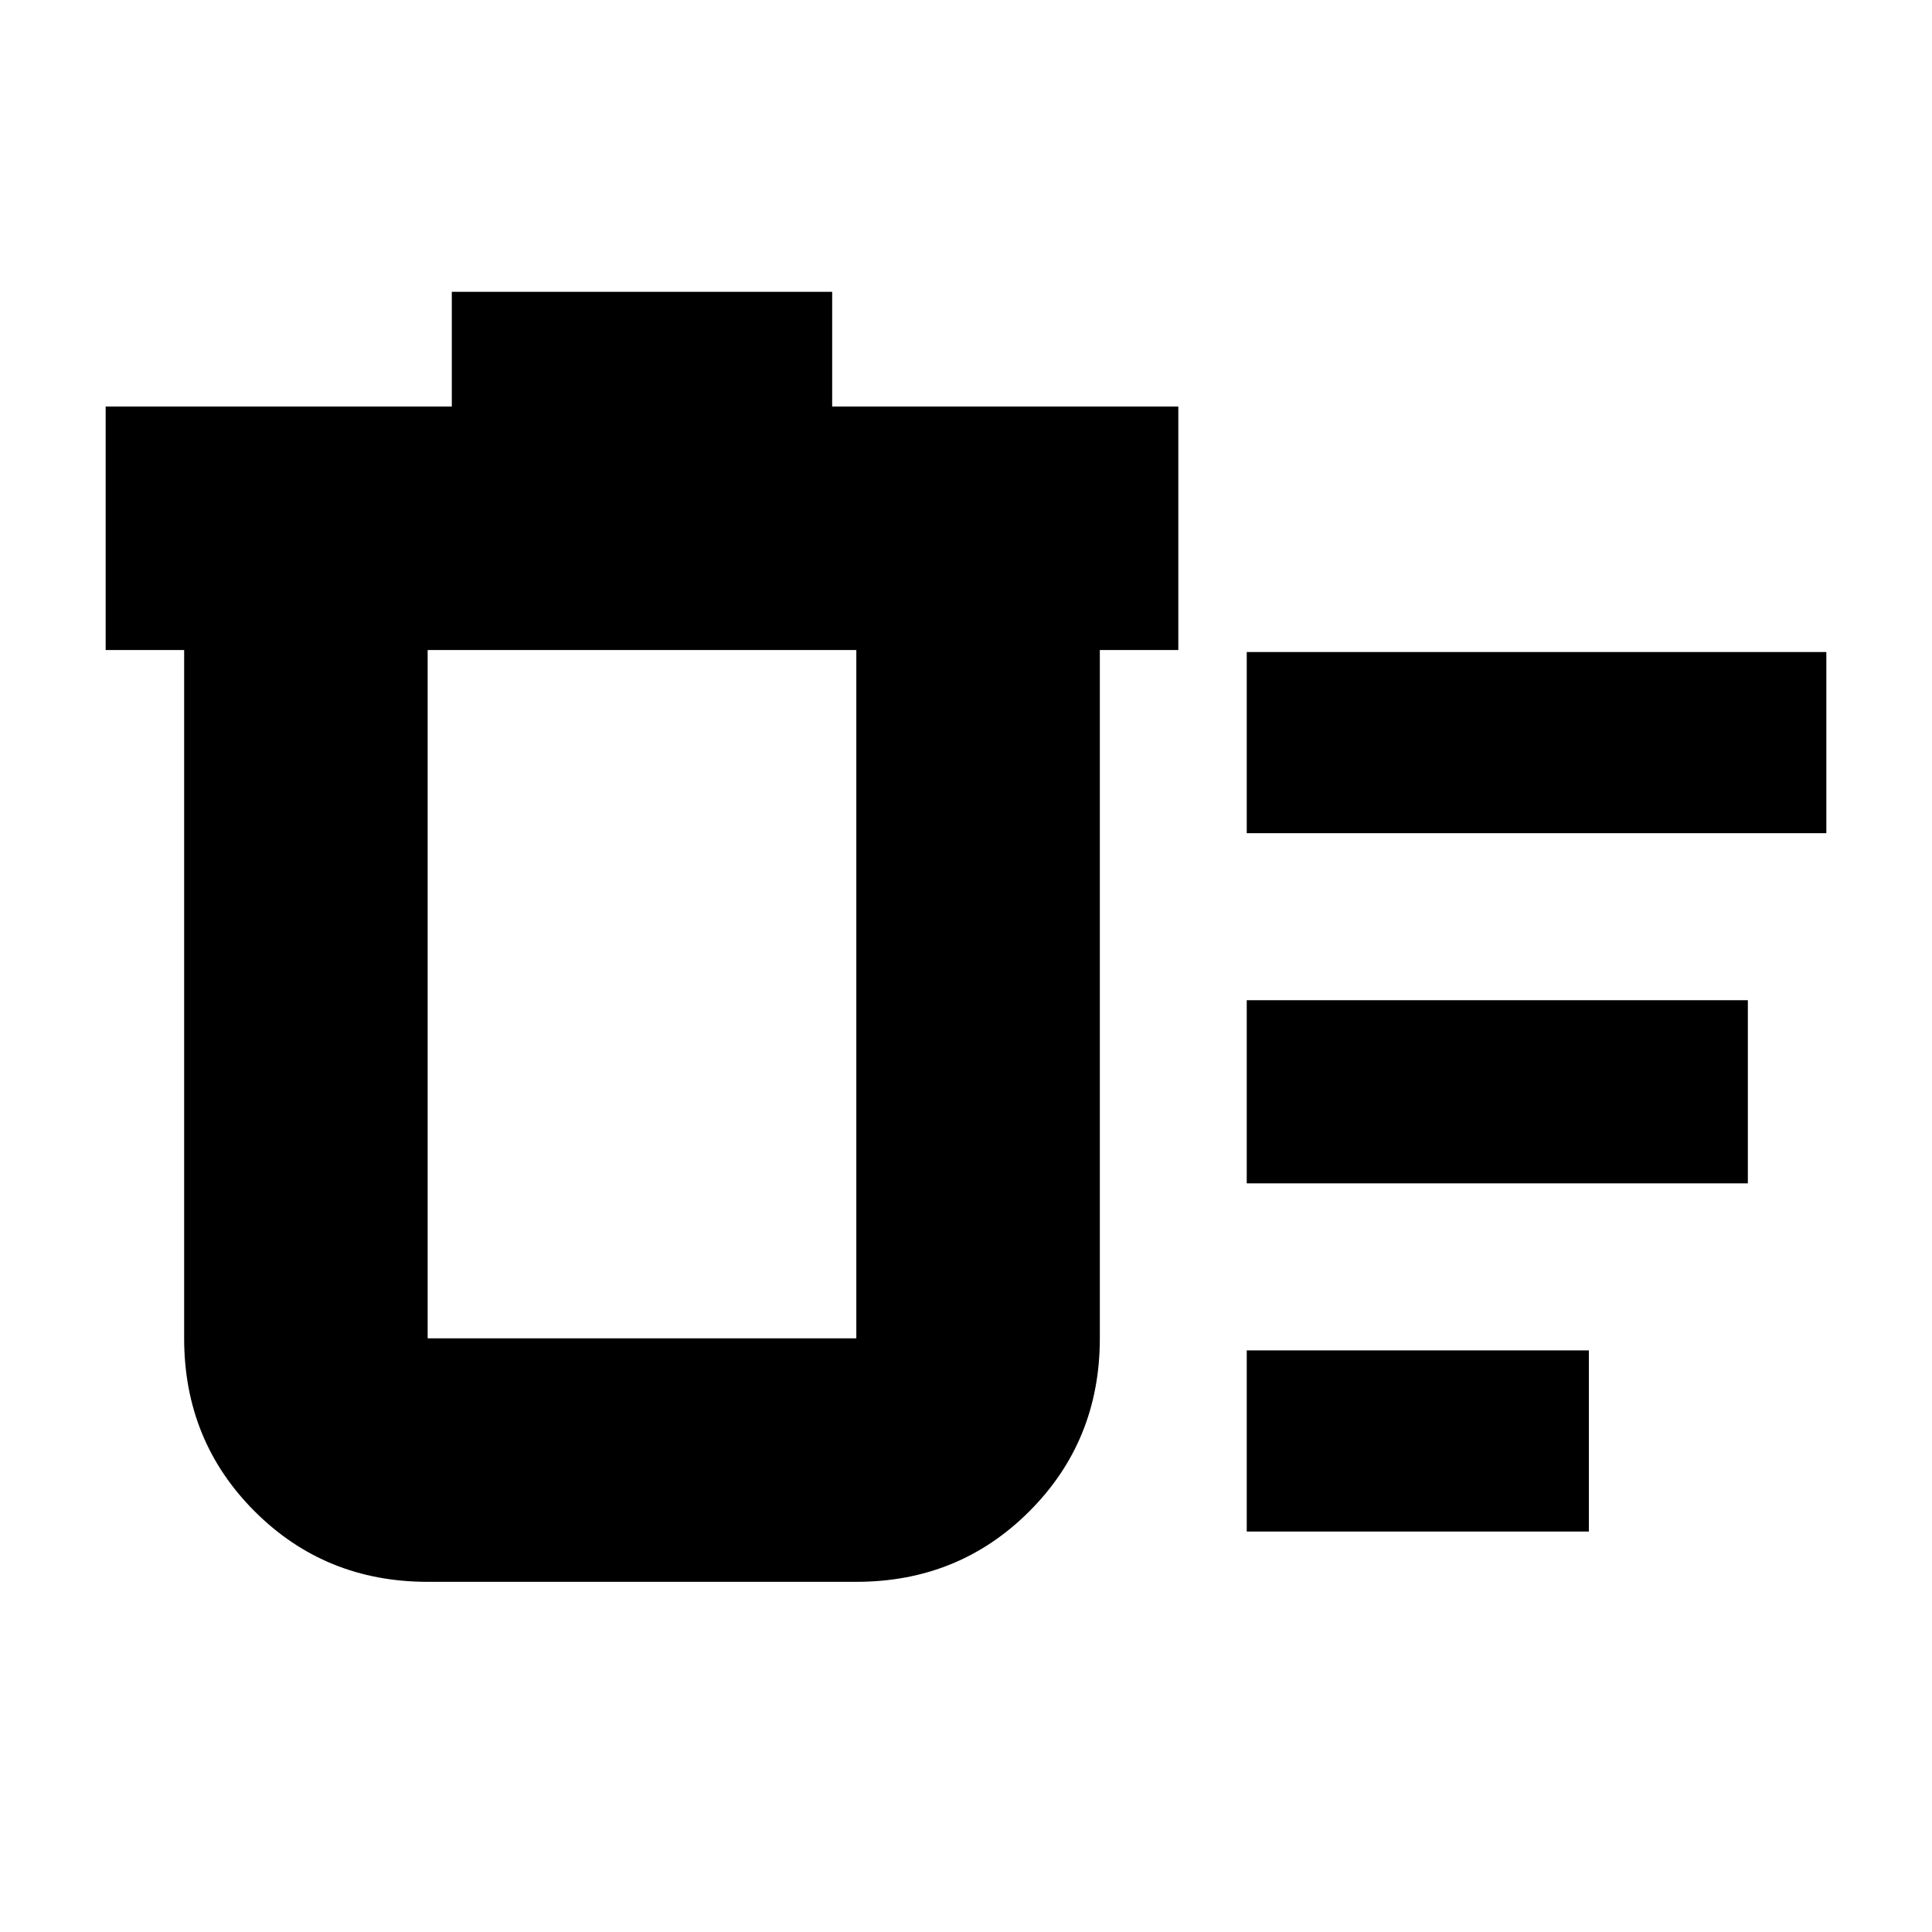 <svg xmlns="http://www.w3.org/2000/svg" height="24" viewBox="0 -960 960 960" width="24"><path d="M619.5-199v-90h170v90h-170Zm0-347v-90h288v90h-288Zm0 174v-91h249v91h-249Zm-528-265h-39v-121h172v-57h189v57h172v121h-39v342q0 50.94-35.03 85.97T425.5-174h-213q-50.94 0-85.97-35.03T91.5-295v-342Zm121 0v342h213v-342h-213Zm0 0v342-342Z"/></svg>